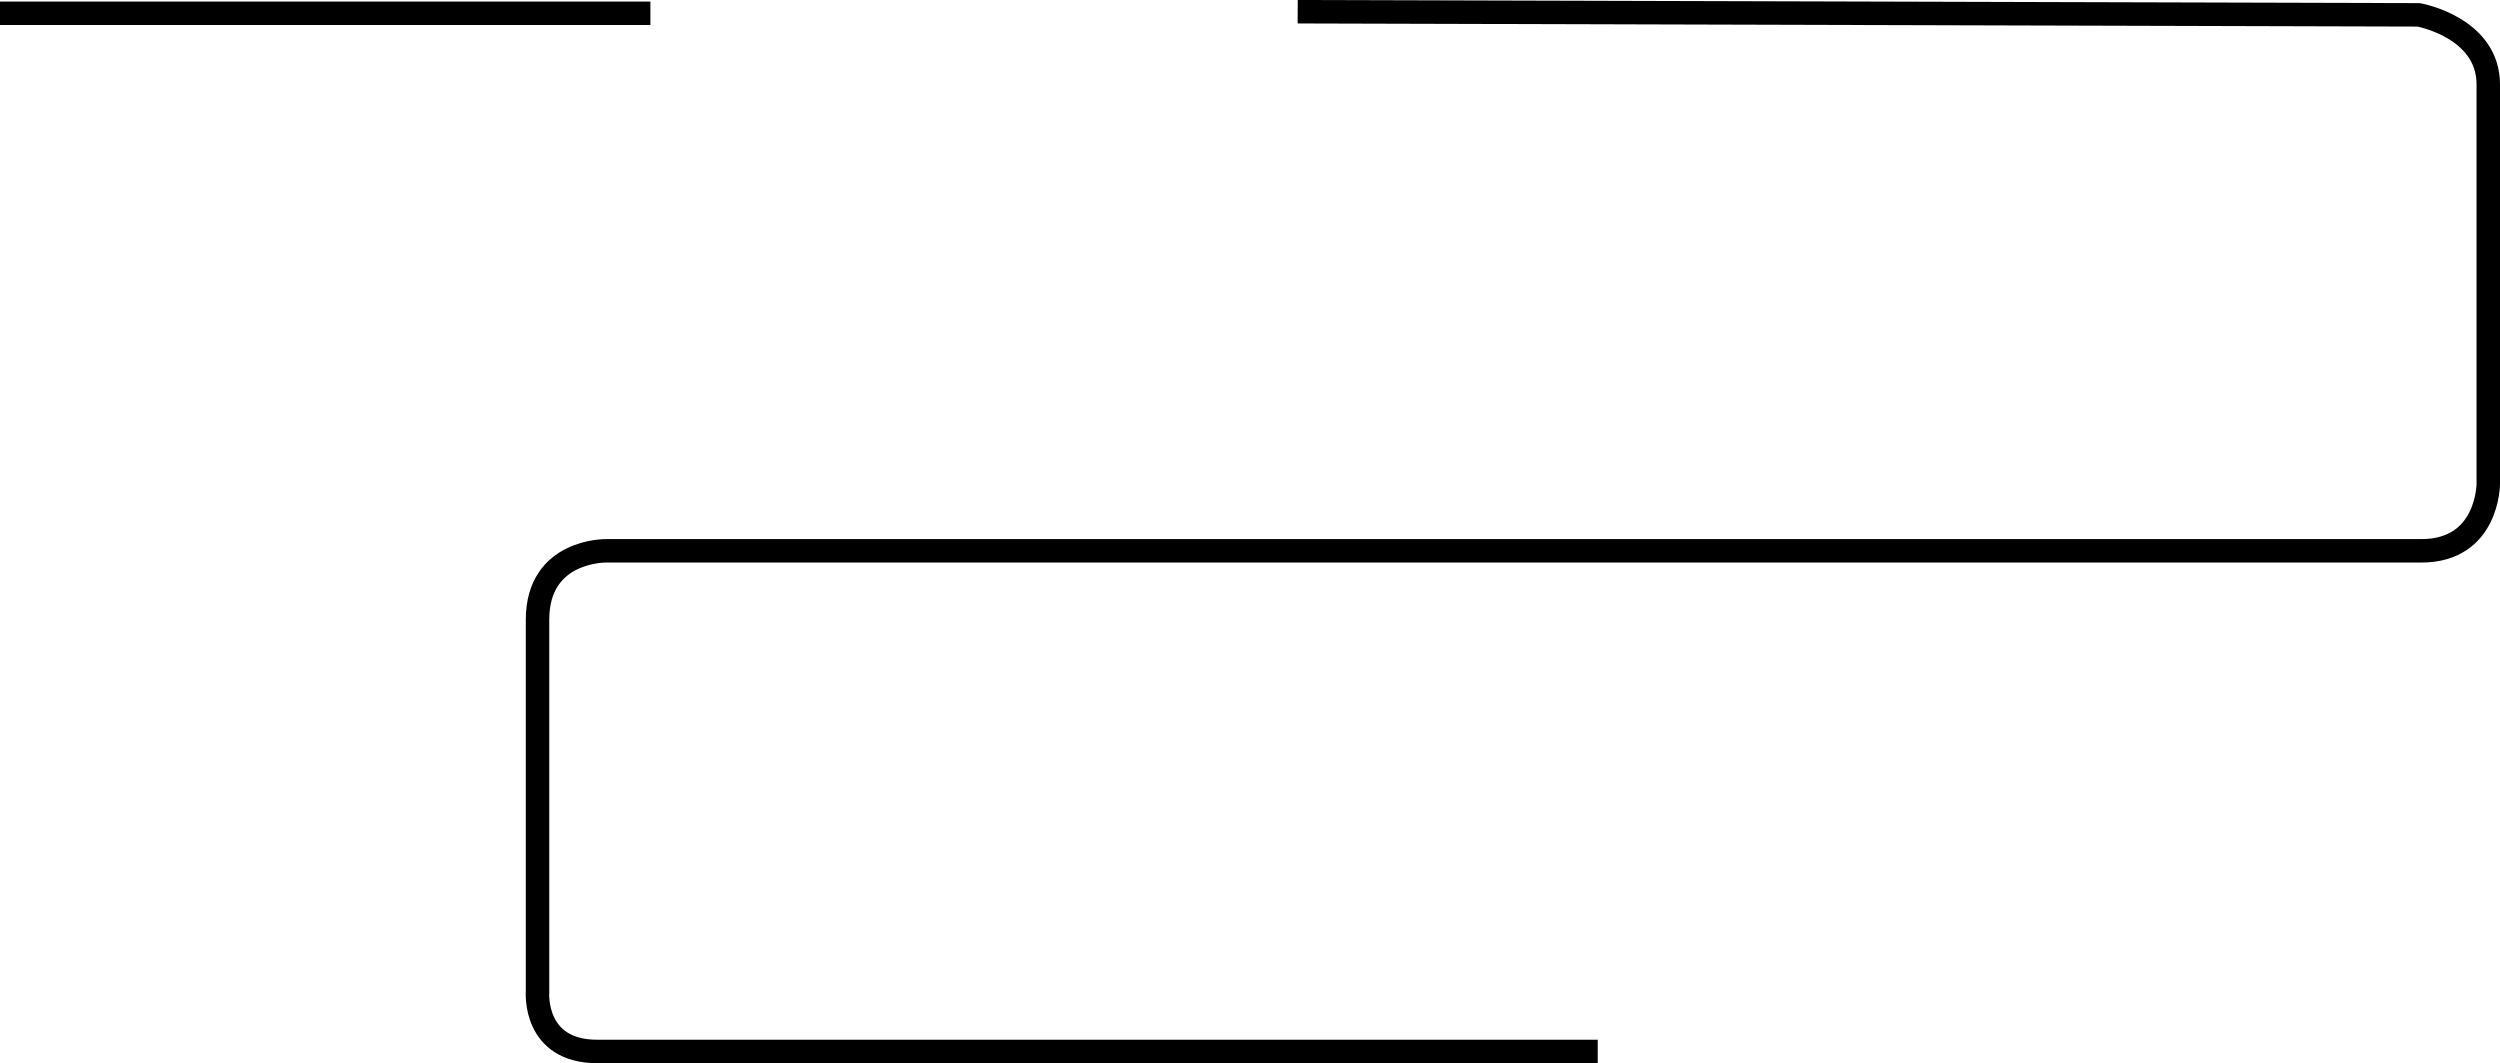<?xml version="1.0" encoding="utf-8"?>
<!-- Generator: Adobe Illustrator 21.0.2, SVG Export Plug-In . SVG Version: 6.00 Build 0)  -->
<svg version="1.1" id="Слой_2" xmlns="http://www.w3.org/2000/svg" xmlns:xlink="http://www.w3.org/1999/xlink" x="0px" y="0px"
	 viewBox="0 0 1599 680" style="enable-background:new 0 0 1599 680;" xml:space="preserve">
<style type="text/css">
	.st0{fill:none;stroke:#000000;stroke-width:15;stroke-miterlimit:10;}
</style>
<path class="st0" d="M0,8.5h416"/>
<path class="st0" d="M830,7.5l717,2c0,0,44.5,8,44.5,44.5s0,255.5,0,255.5s0,42.8-42.8,42.8s-1160.8,0-1160.8,0s-44.1-1-44.1,44.1
	v238.1c0,0-2.9,38,38.1,38h640"/>
</svg>
